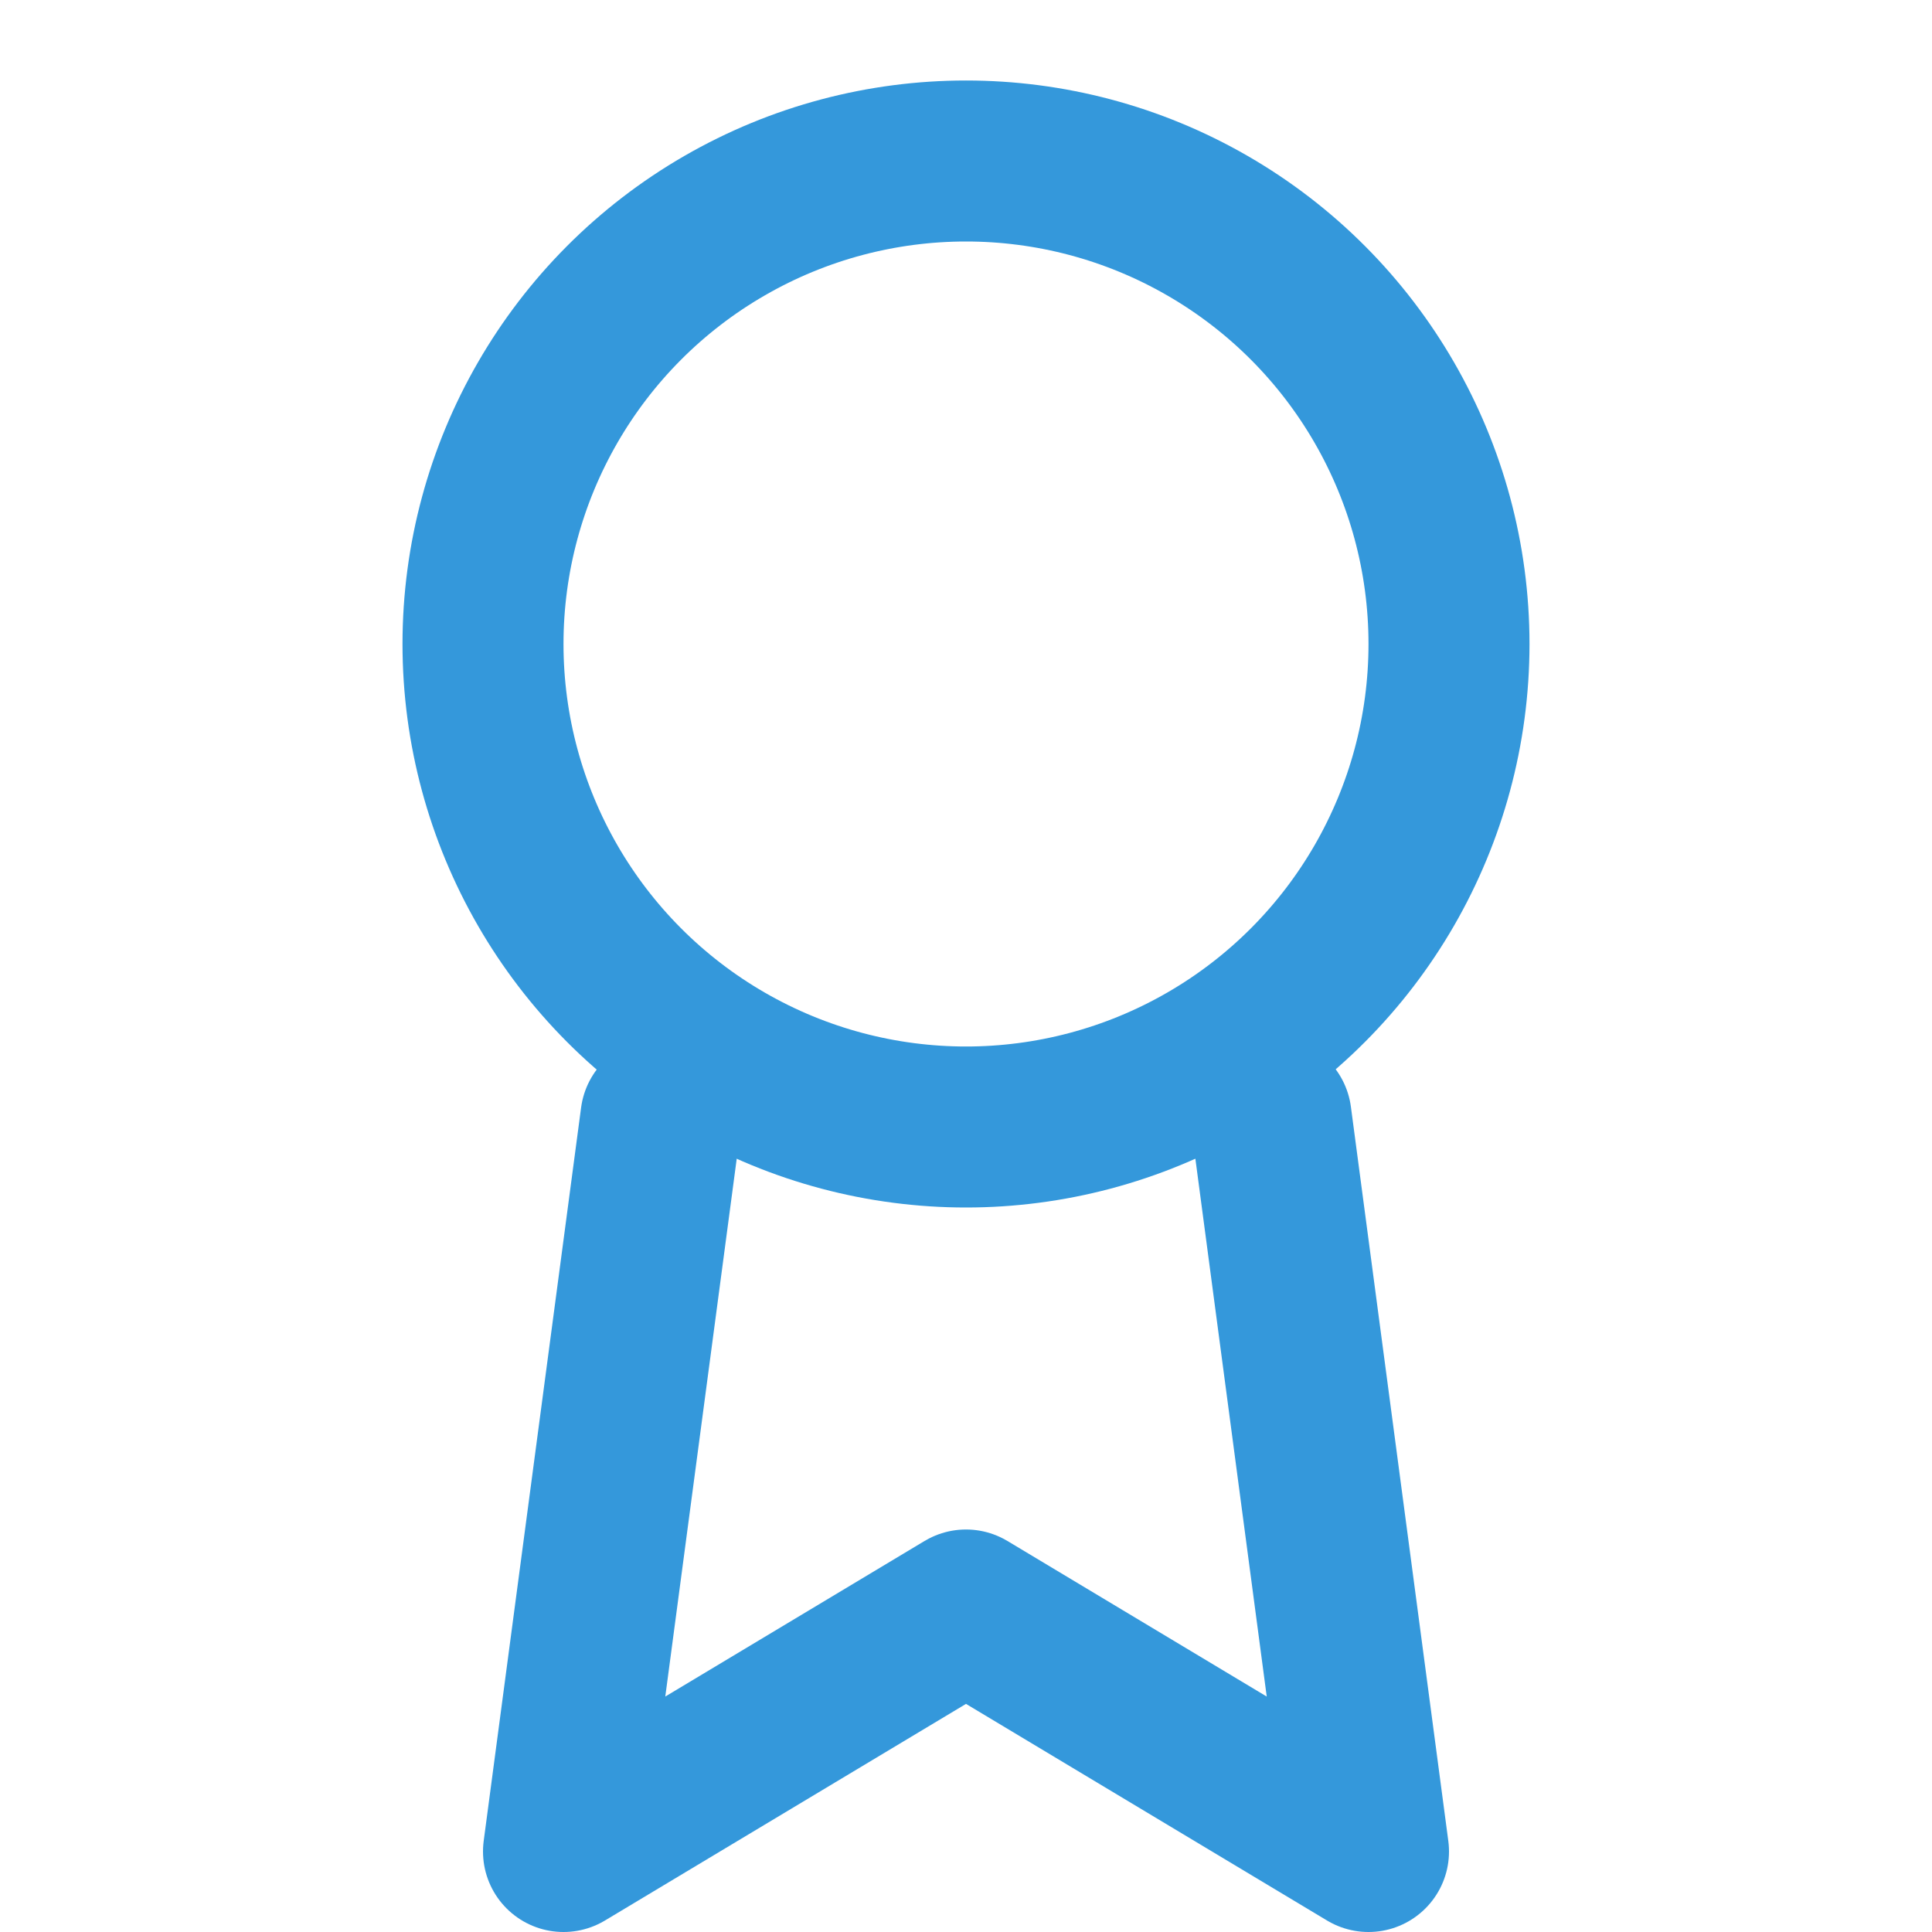 <svg xmlns="http://www.w3.org/2000/svg" width="48" height="48" viewBox="0 0 24 24" fill="none" stroke="#3498db" stroke-width="2" stroke-linecap="round" stroke-linejoin="round">
  <circle cx="12" cy="8" r="6"></circle>
  <path d="M8.21 13.89L7 23l5-3 5 3-1.21-9.12"></path>
</svg> 